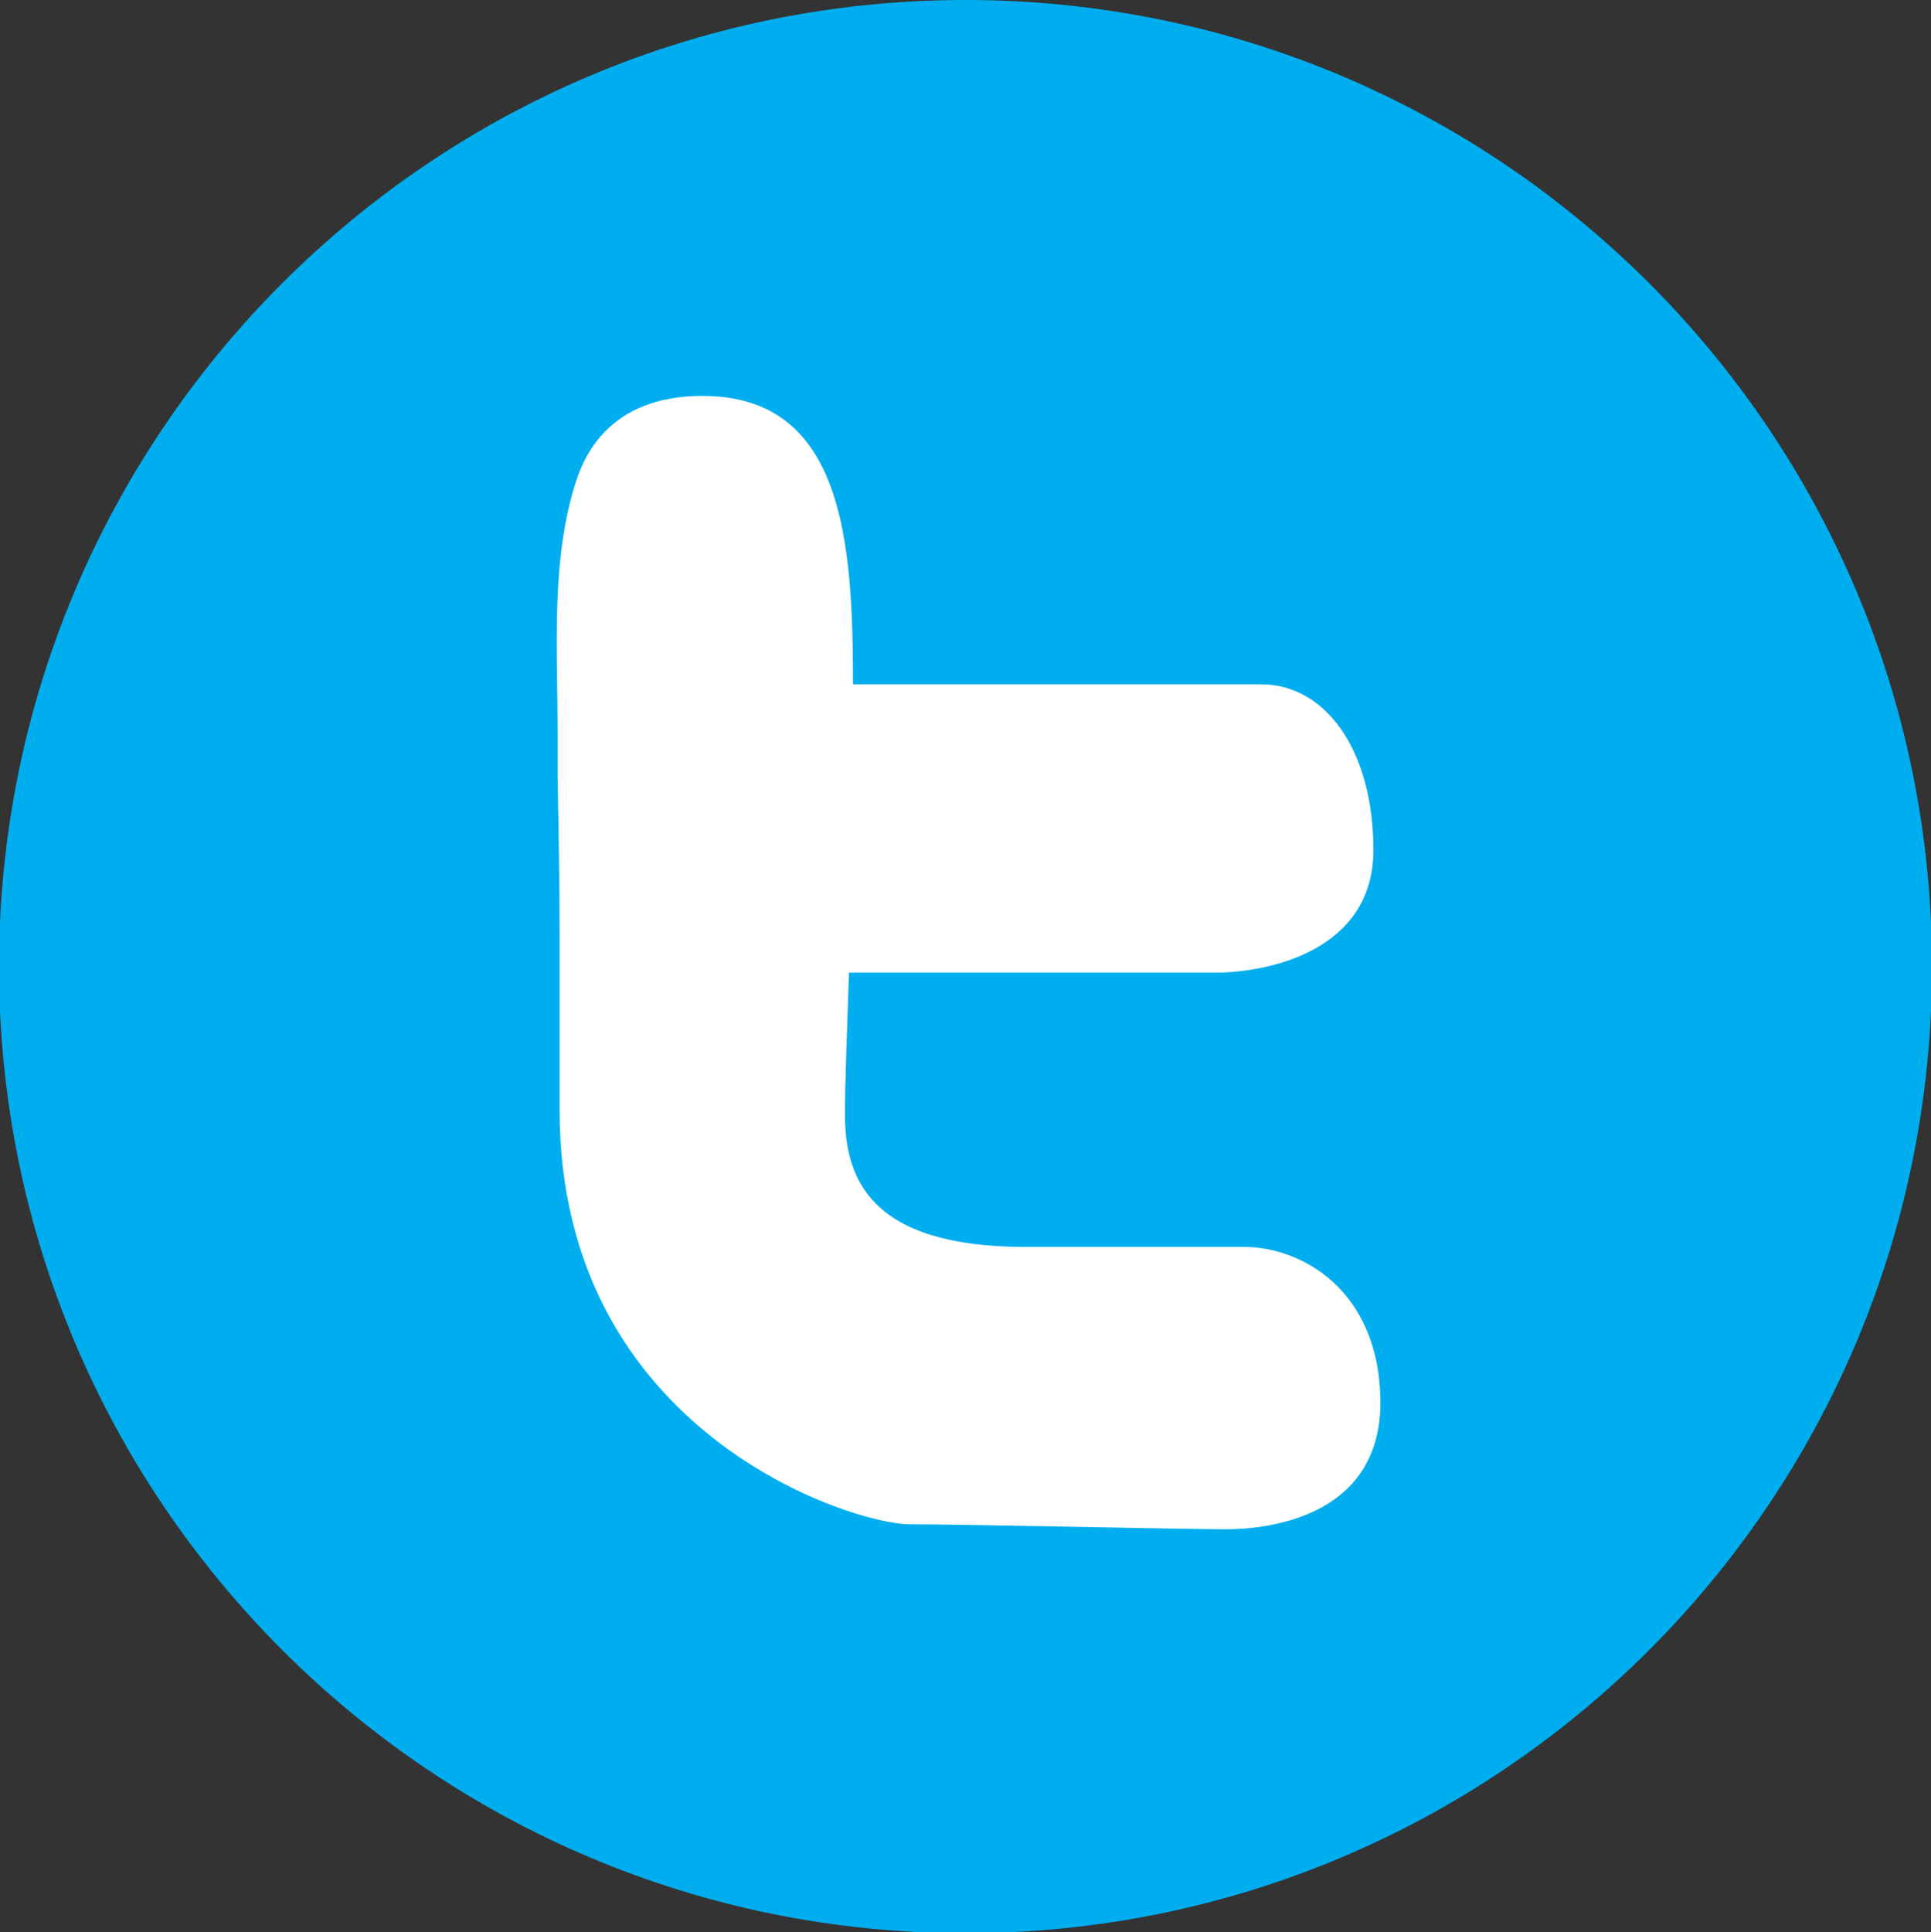 <svg id="Слой_1" xmlns="http://www.w3.org/2000/svg" viewBox="-653 154.7 192.2 192.3"><rect x="-653" y="154.7" width="192.2" height="192.3" fill="#333333" stroke="none"/><style>.st0{fill:#fff}.st1{fill:#00aeef}</style><ellipse class="st0" cx="-553.3" cy="252.7" rx="67.2" ry="73.1"/><path class="st1" d="M-556.9 154.7c-53.1 0-96.2 43.1-96.2 96.2s43.1 96.2 96.2 96.2 96.2-43 96.2-96.2-43.1-96.2-96.2-96.2zm25.9 152.2c-4 0-25.9-.5-31.5-.5s-34.8-9.1-34.8-41.2V248c0-5.3-.1-10.7-.2-16v-4.6c0-8.1-.7-17.2 1.9-25 2-5.9 6.7-8.3 12.5-8.3 14 0 15 14.3 15 28.7h40.6c6.4 0 11.2 6.5 11.2 16.5s-10.4 12.2-15.8 12.2h-36.4c-.2 6.1-.4 11.1-.4 14.1 0 6.4 2.5 13.2 18 13.2h21.8c5.4 0 13.5 4.1 13.5 15.6-.1 11.4-11.4 12.5-15.4 12.5z"/></svg>